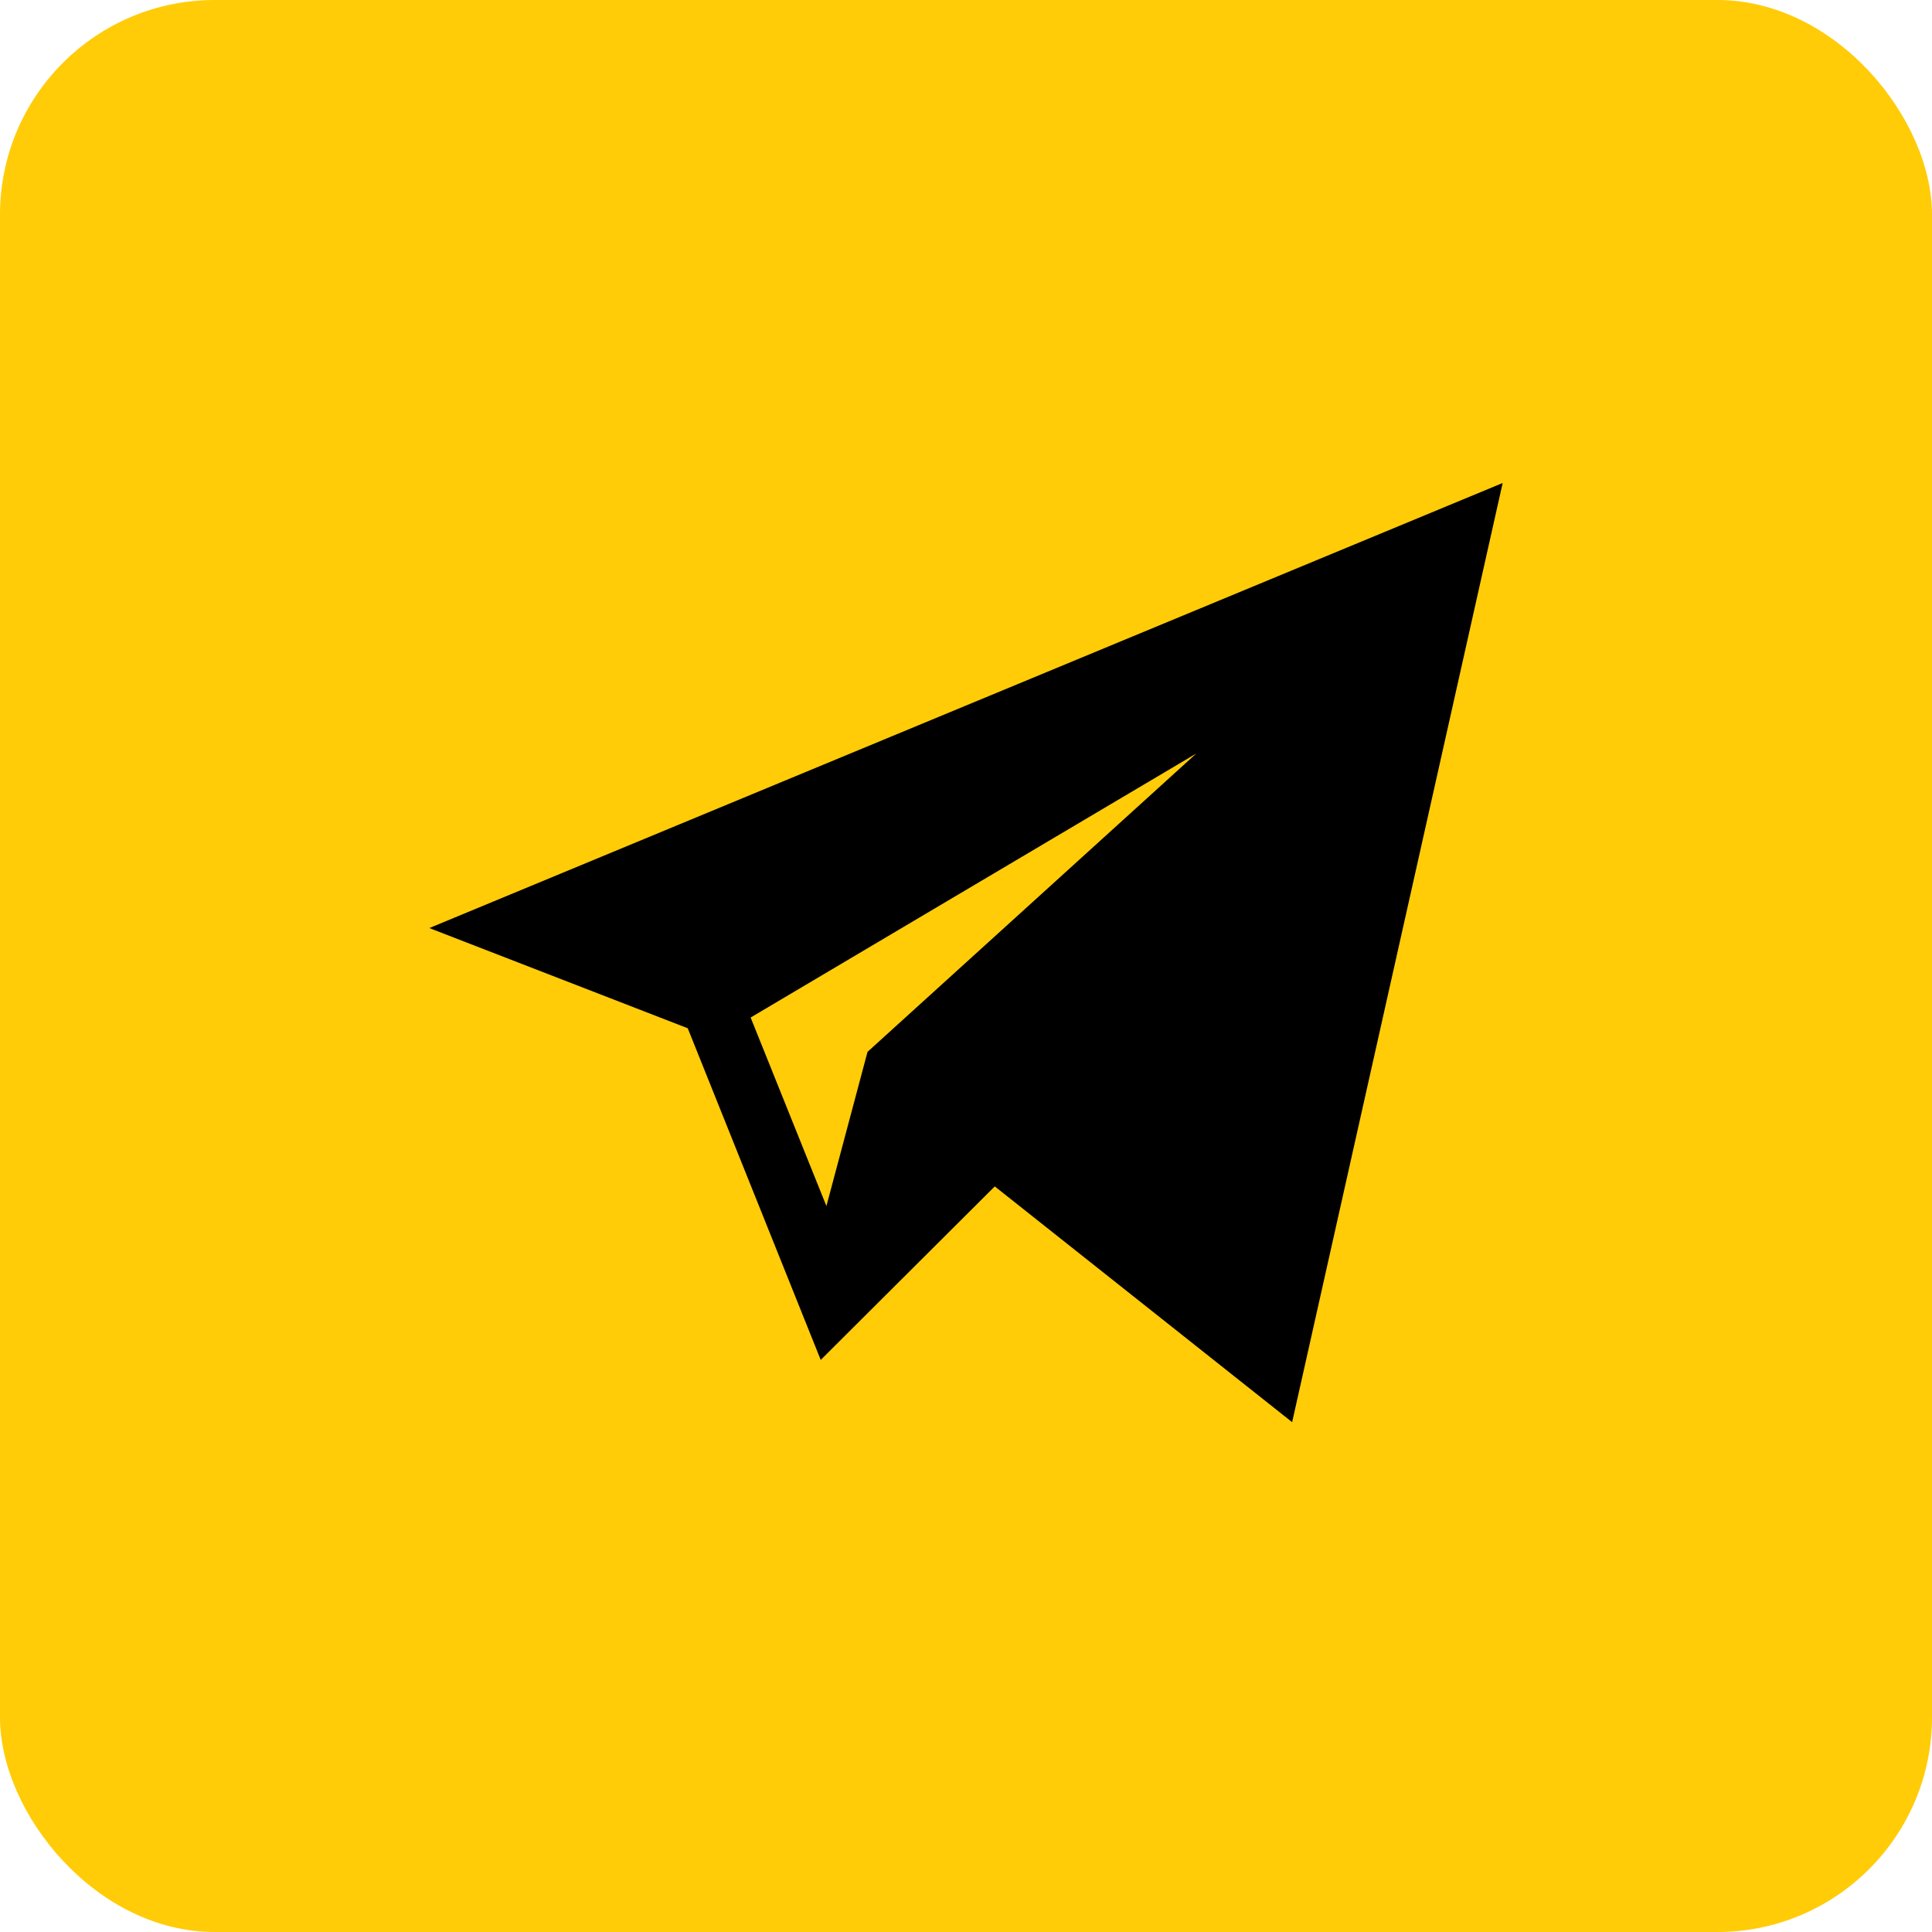 <svg width="36" height="36" viewBox="0 0 36 36" fill="none" xmlns="http://www.w3.org/2000/svg">
<rect width="36" height="36" rx="4" fill="#FFCC07"/>
<path d="M12.815 19.16L15.293 25.34L18.536 22.107L24.077 26.5L28 9L8 17.293L12.815 19.16ZM22.292 14.04L16.165 19.6L15.399 22.473L13.987 18.96L22.292 14.04Z" fill="black"/>
</svg>
